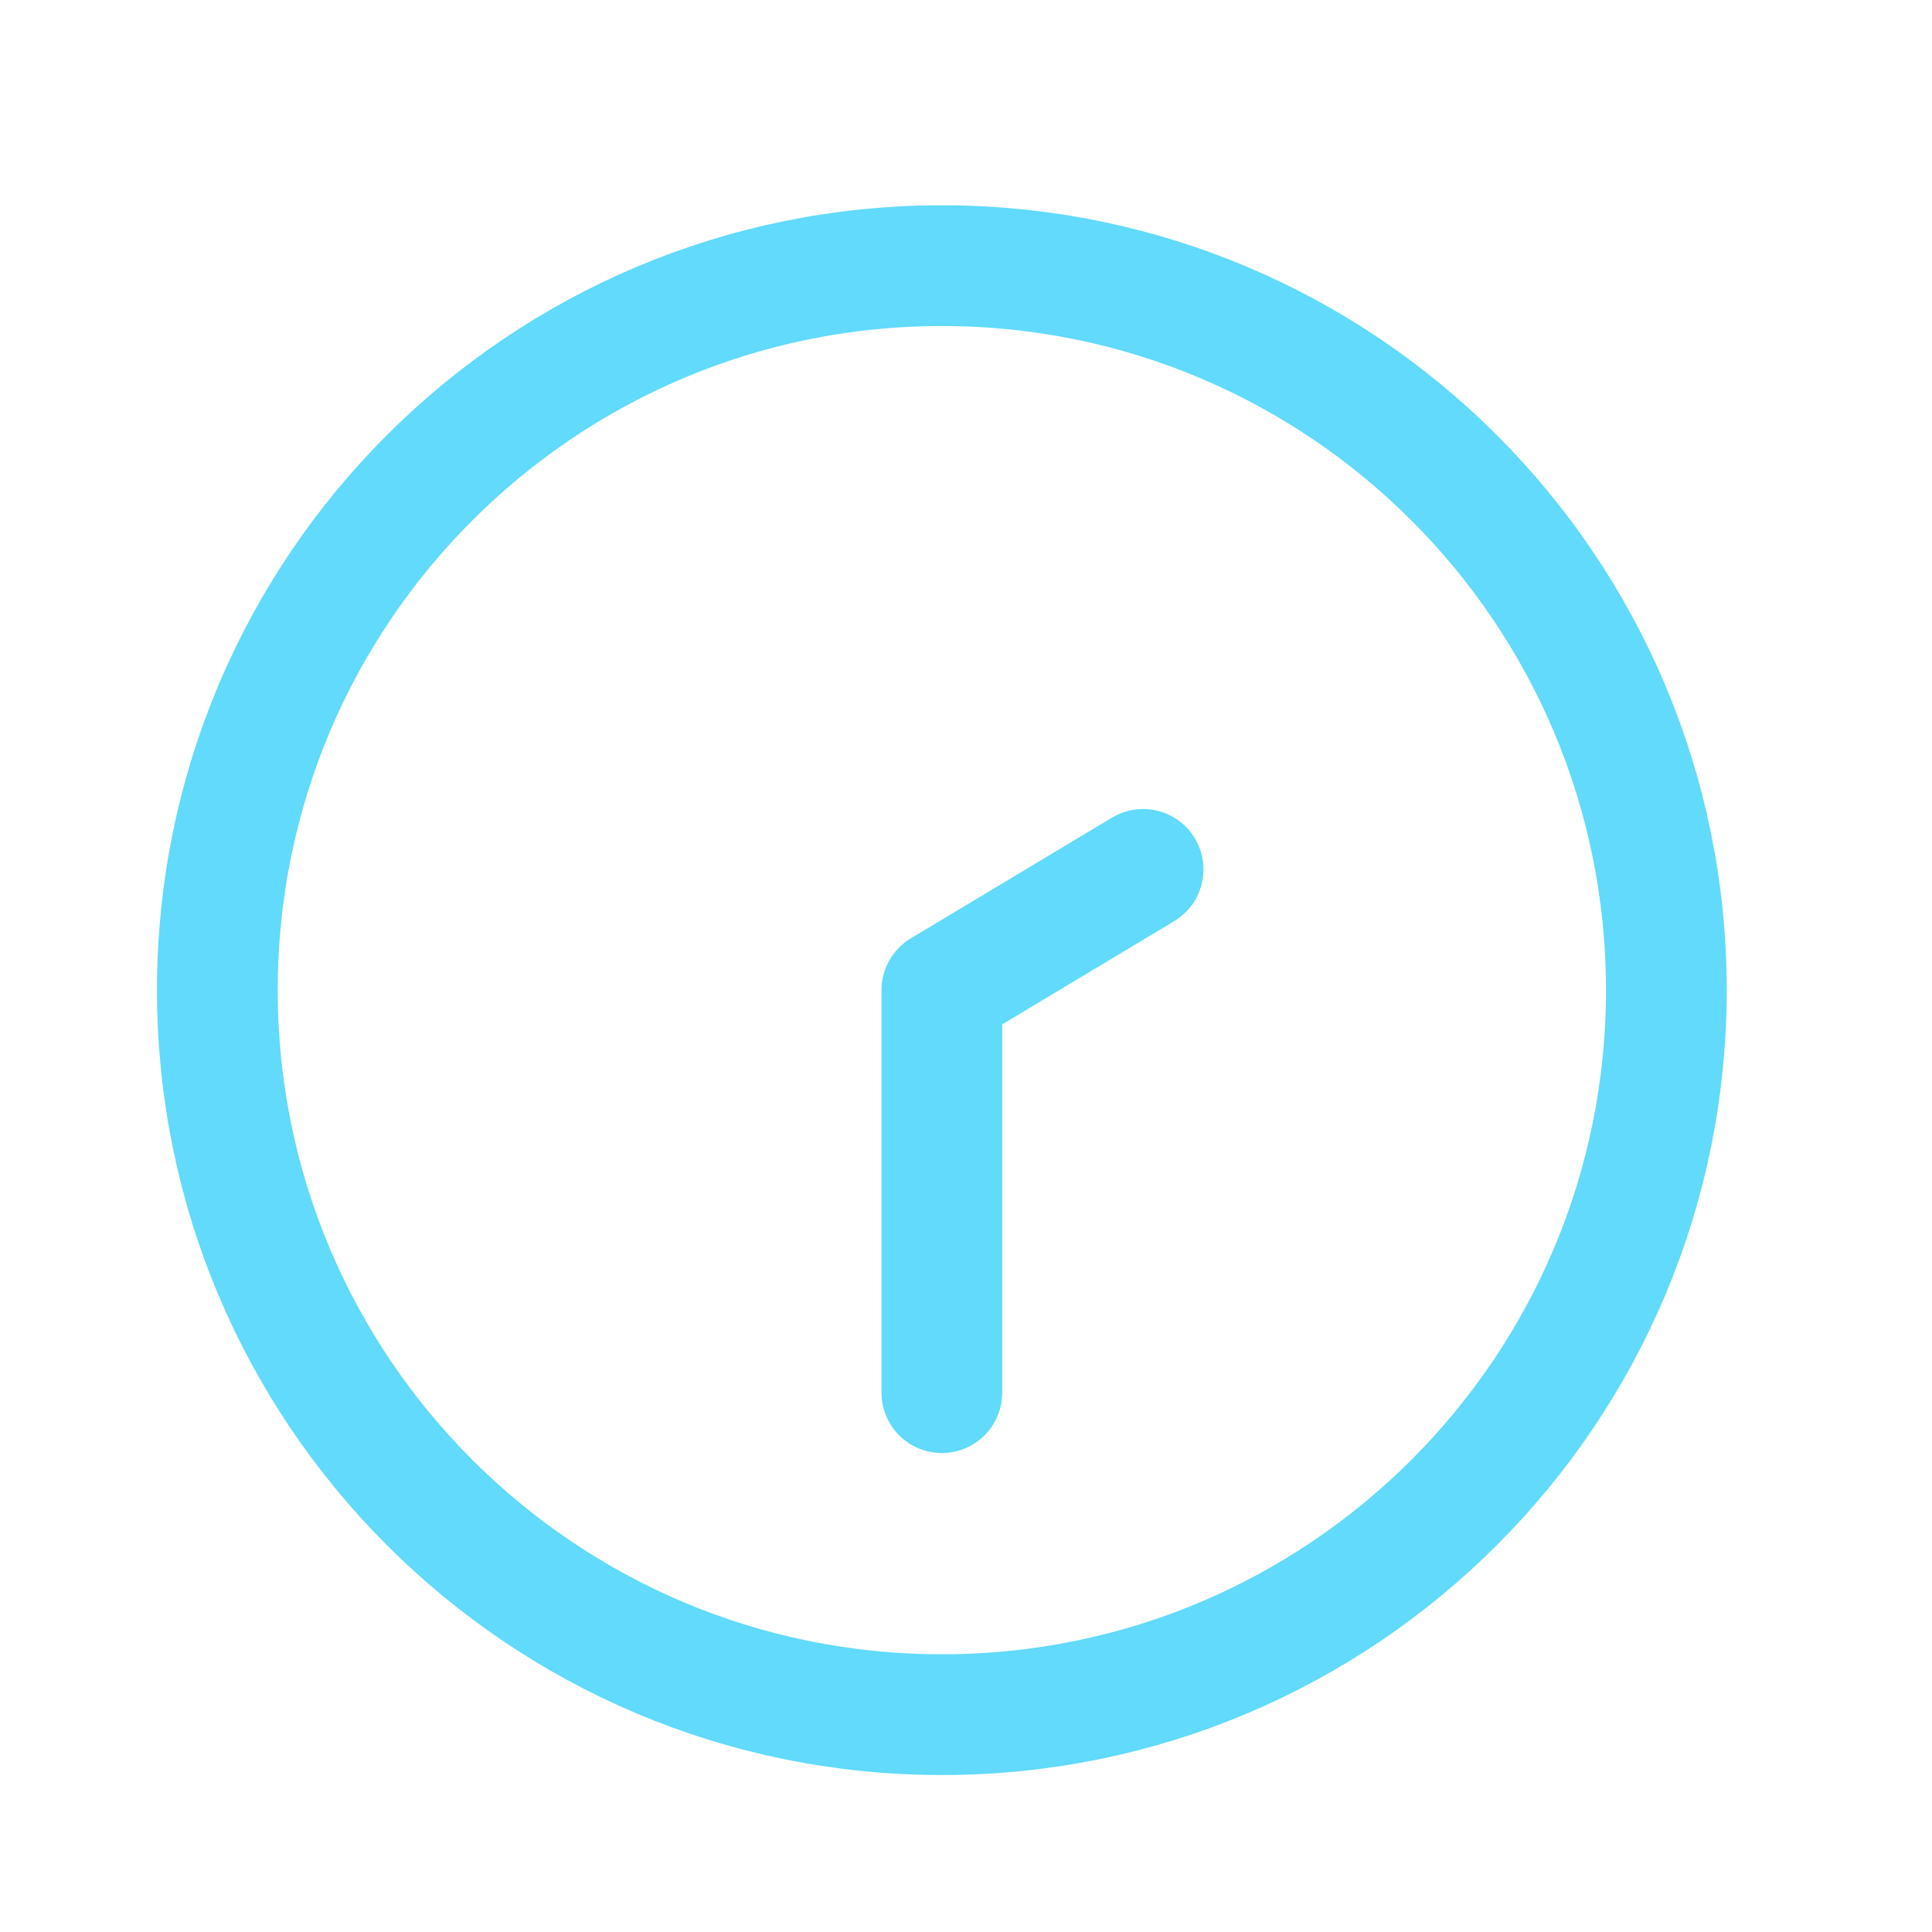 <?xml version="1.0" encoding="utf-8"?>
<svg width="26px" height="26px" viewBox="0.3 -0.3 24 24" fill="none"
    xmlns="http://www.w3.org/2000/svg">
    <path d="M12 17V12L14.5 10.5M21 12C21 16.971 16.971 21 12 21C7.029 21 3 16.971 3 12C3 7.029 7.029 3 12 3C16.971 3 21 7.029 21 12Z" stroke="#61dafb" stroke-width="1.5" stroke-linecap="round" stroke-linejoin="round"/>
</svg>